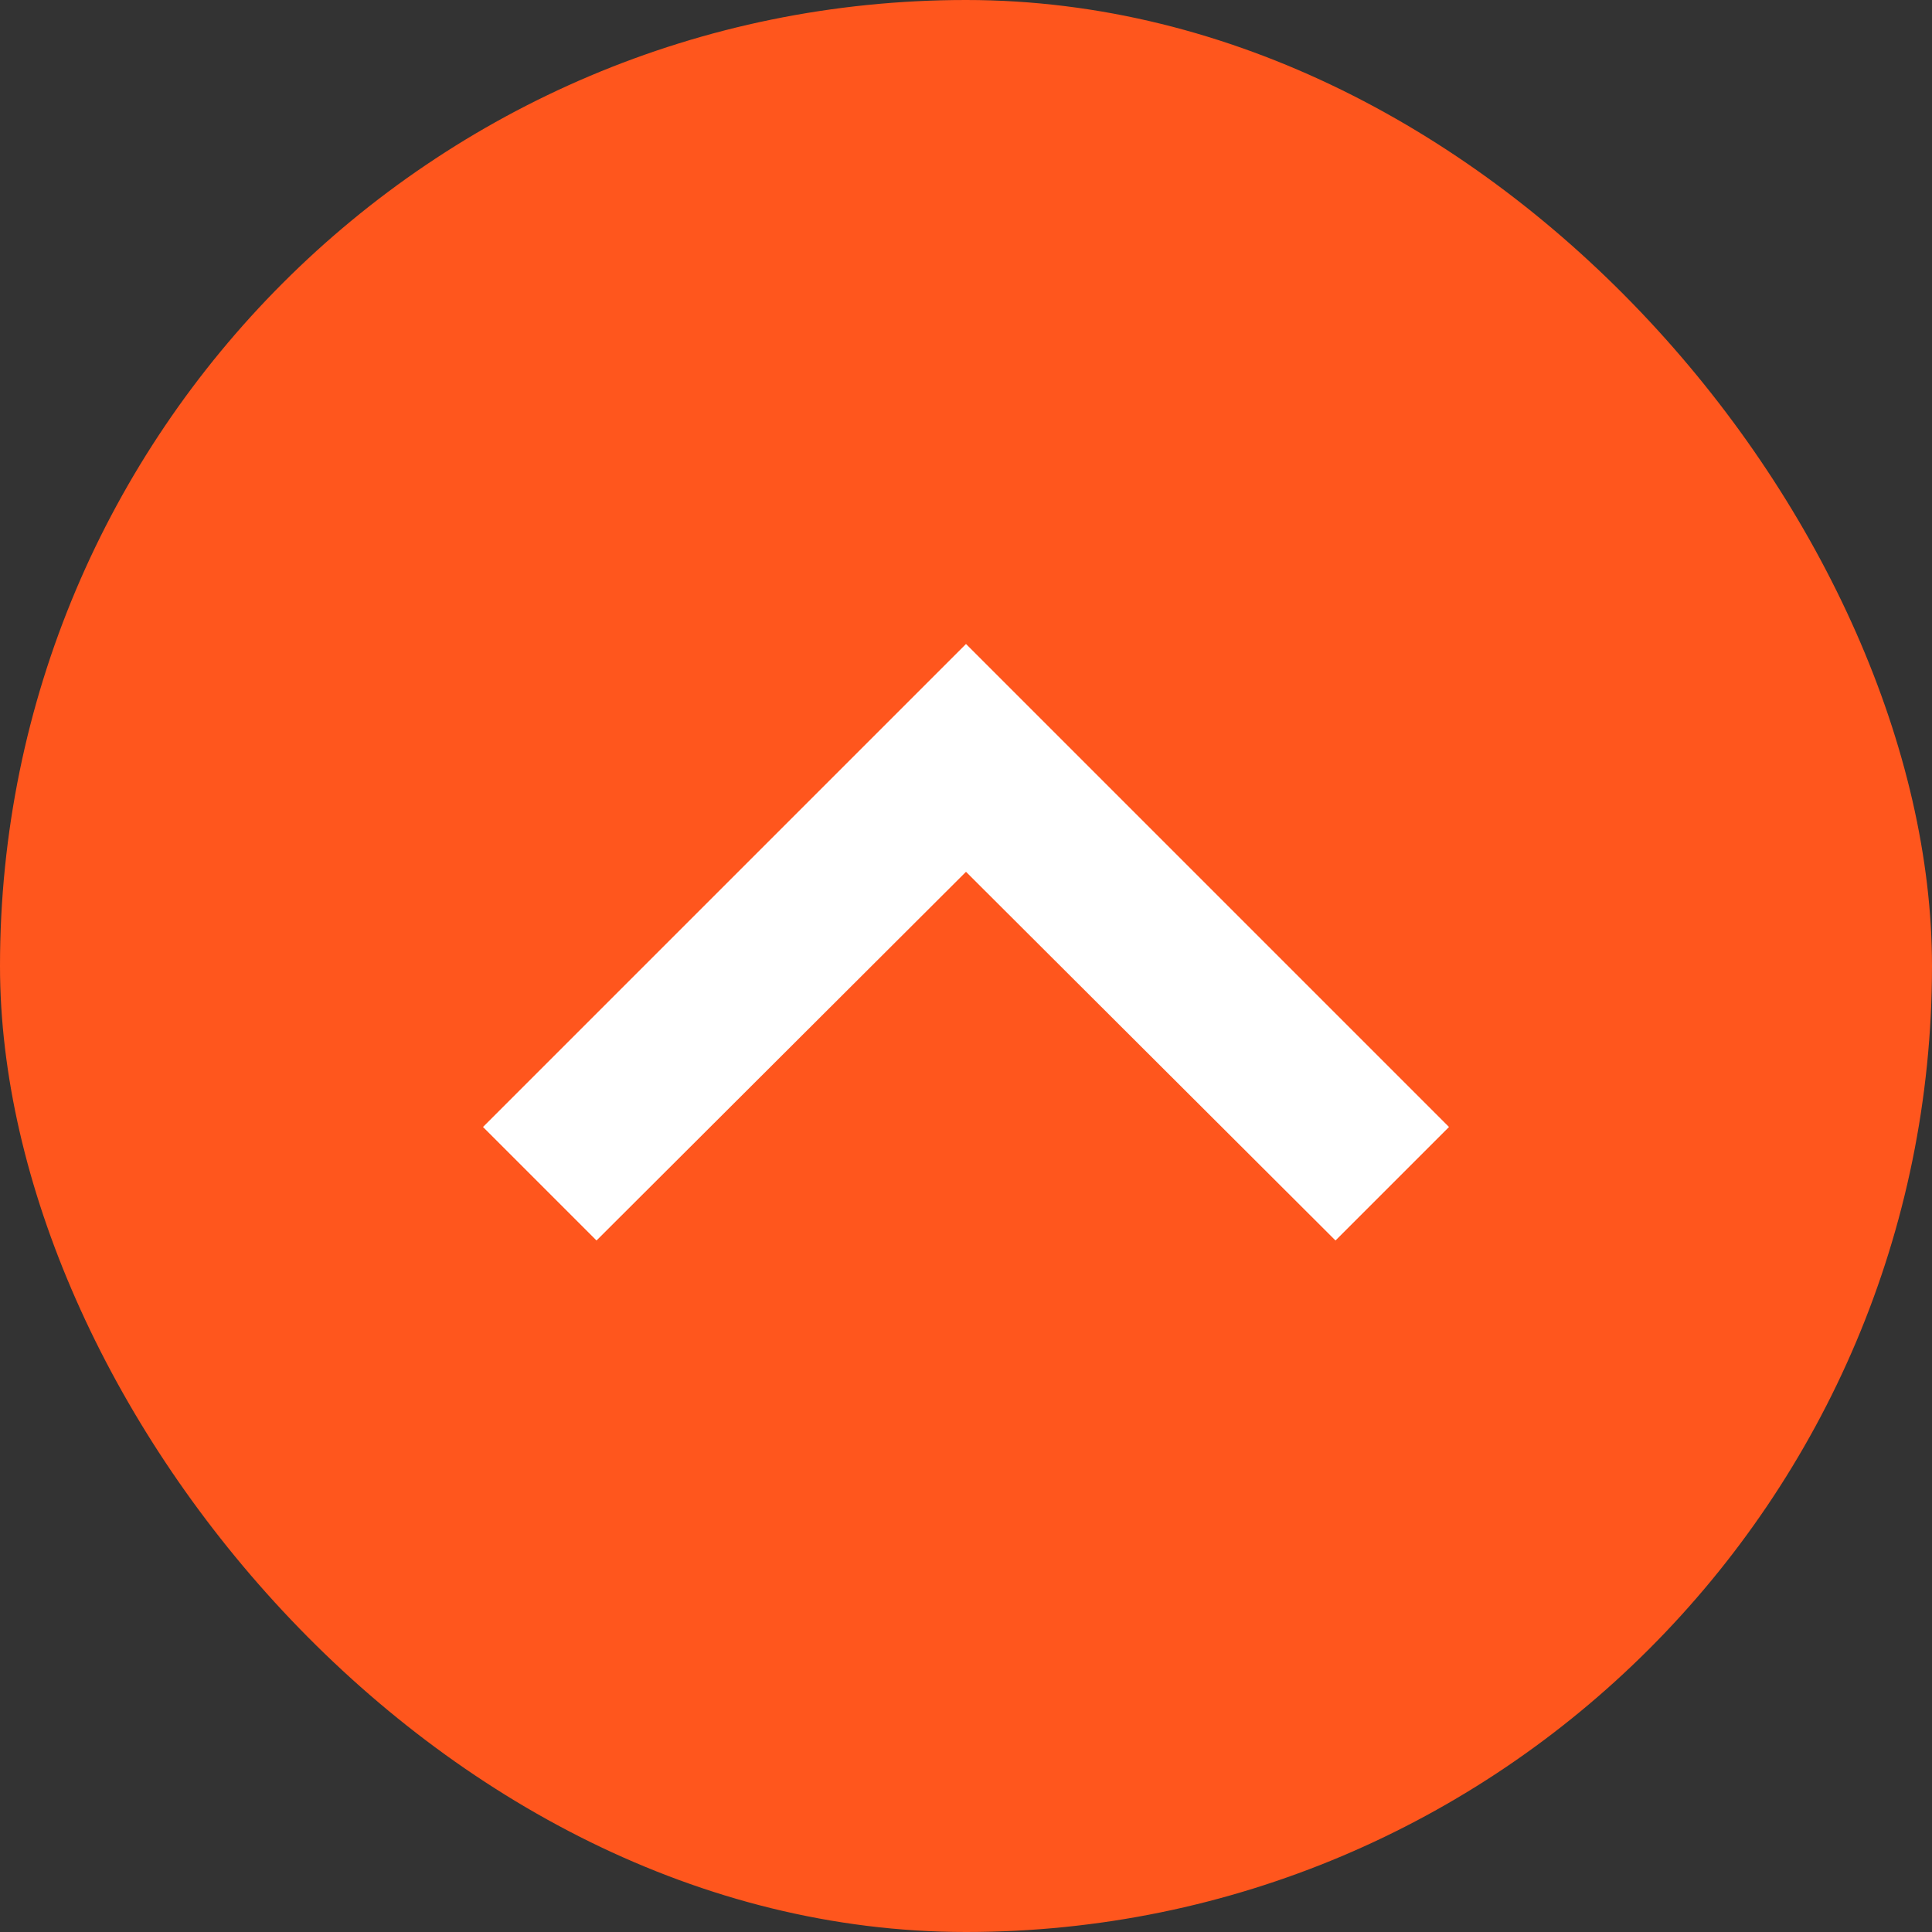 <svg width="40" height="40" viewBox="0 0 40 40" fill="none" xmlns="http://www.w3.org/2000/svg">
<rect x="0" y="0" width="40" height="40" fill="#333333" stroke="none"/>
<g clip-path="url(#clip0_358_230)">
<rect width="40" height="40" rx="20" fill="#FF561D"/>
<path d="M12.35 25.683L20 18.05L27.65 25.683L30 23.333L20 13.333L10 23.333L12.35 25.683Z" fill="white"/>
</g>
<defs>
<clipPath id="clip0_358_230">
<rect width="40" height="40" rx="20" fill="white"/>
</clipPath>
</defs>
</svg>
